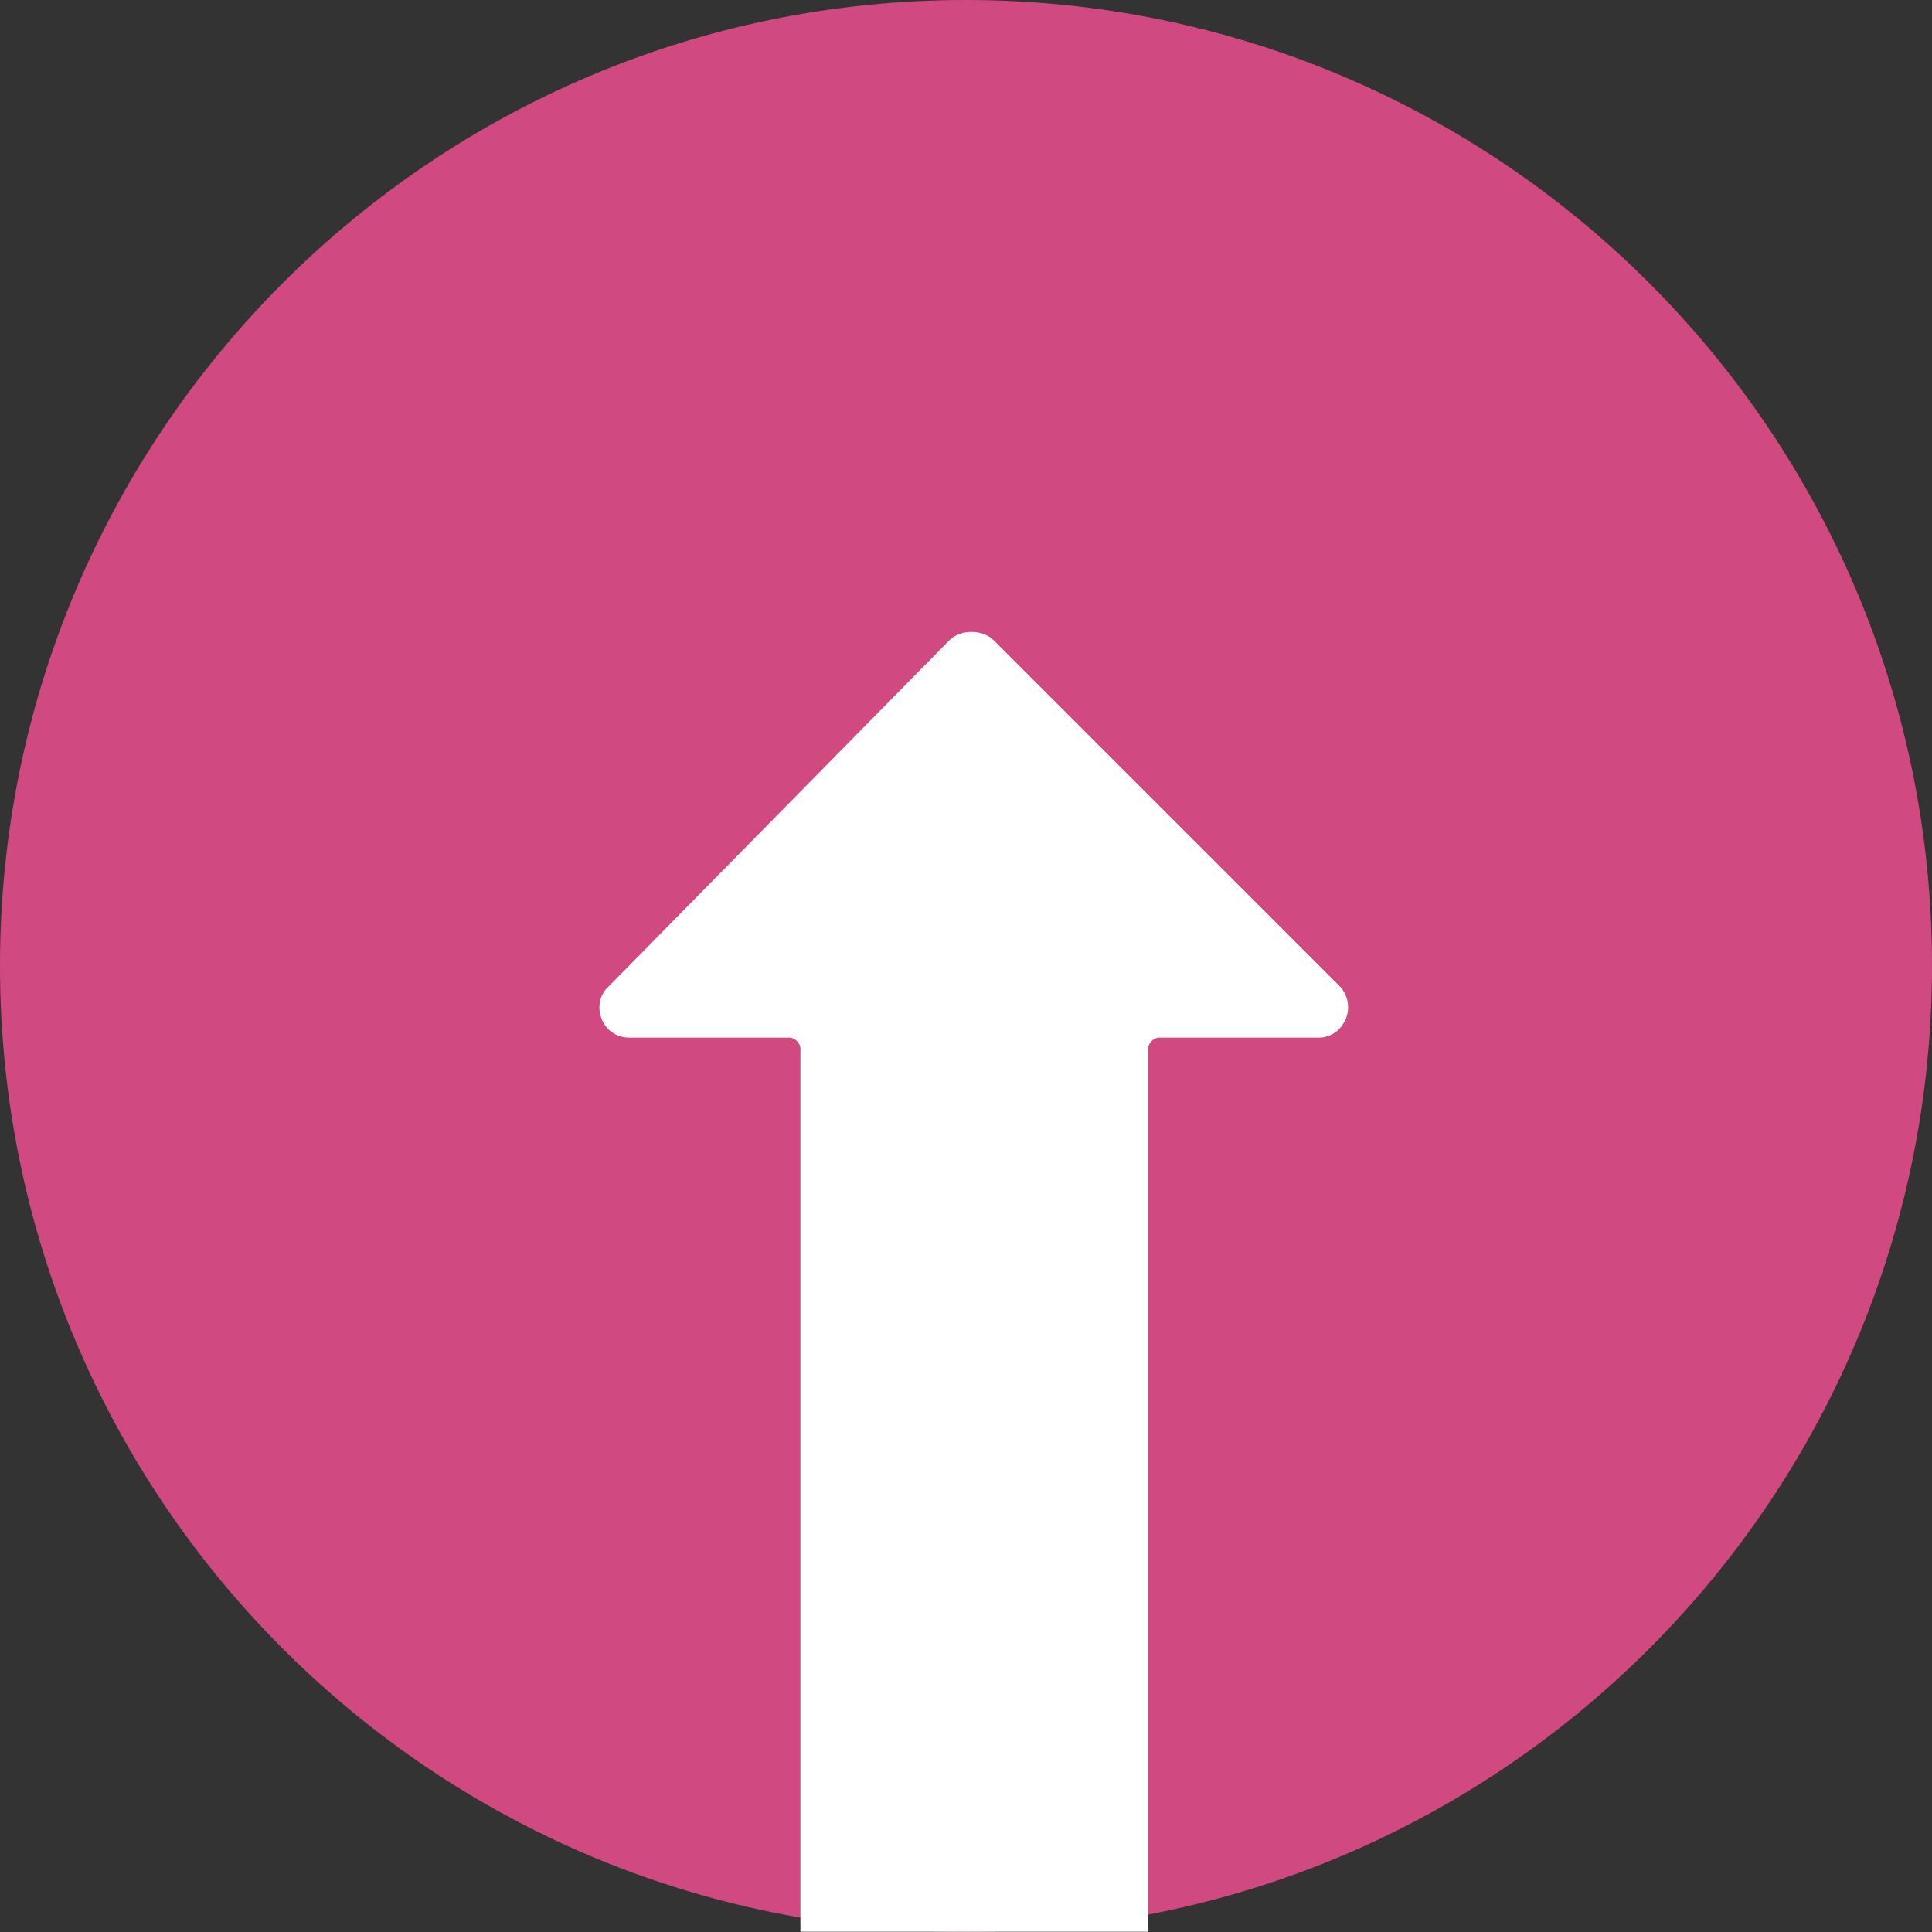 <svg width="35" height="35" viewBox="0 0 35 35" fill="none" xmlns="http://www.w3.org/2000/svg">
<rect x="0" y="0" width="35" height="35" fill="#333333" stroke="none"/>
<g clip-path="url(#clip0)">
<path d="M17.5 34.995C27.165 34.995 35 27.161 35 17.497C35 7.834 27.165 0 17.5 0C7.835 0 0 7.834 0 17.497C0 27.161 7.835 34.995 17.5 34.995Z" fill="#D04A81"/>
<path fill-rule="evenodd" clip-rule="evenodd" d="M17.2 11.598L11 17.897C10.7 18.197 10.9 18.797 11.4 18.797H14.3C14.4 18.797 14.5 18.897 14.5 18.997V34.995H20.8V18.997C20.8 18.897 20.9 18.797 21 18.797H23.9C24.3 18.797 24.6 18.297 24.3 17.897L18 11.598C17.8 11.398 17.4 11.398 17.2 11.598Z" fill="white"/>
</g>
<defs>
<clipPath id="clip0">
<rect width="35" height="34.995" rx="4" fill="white"/>
</clipPath>
</defs>
</svg>
